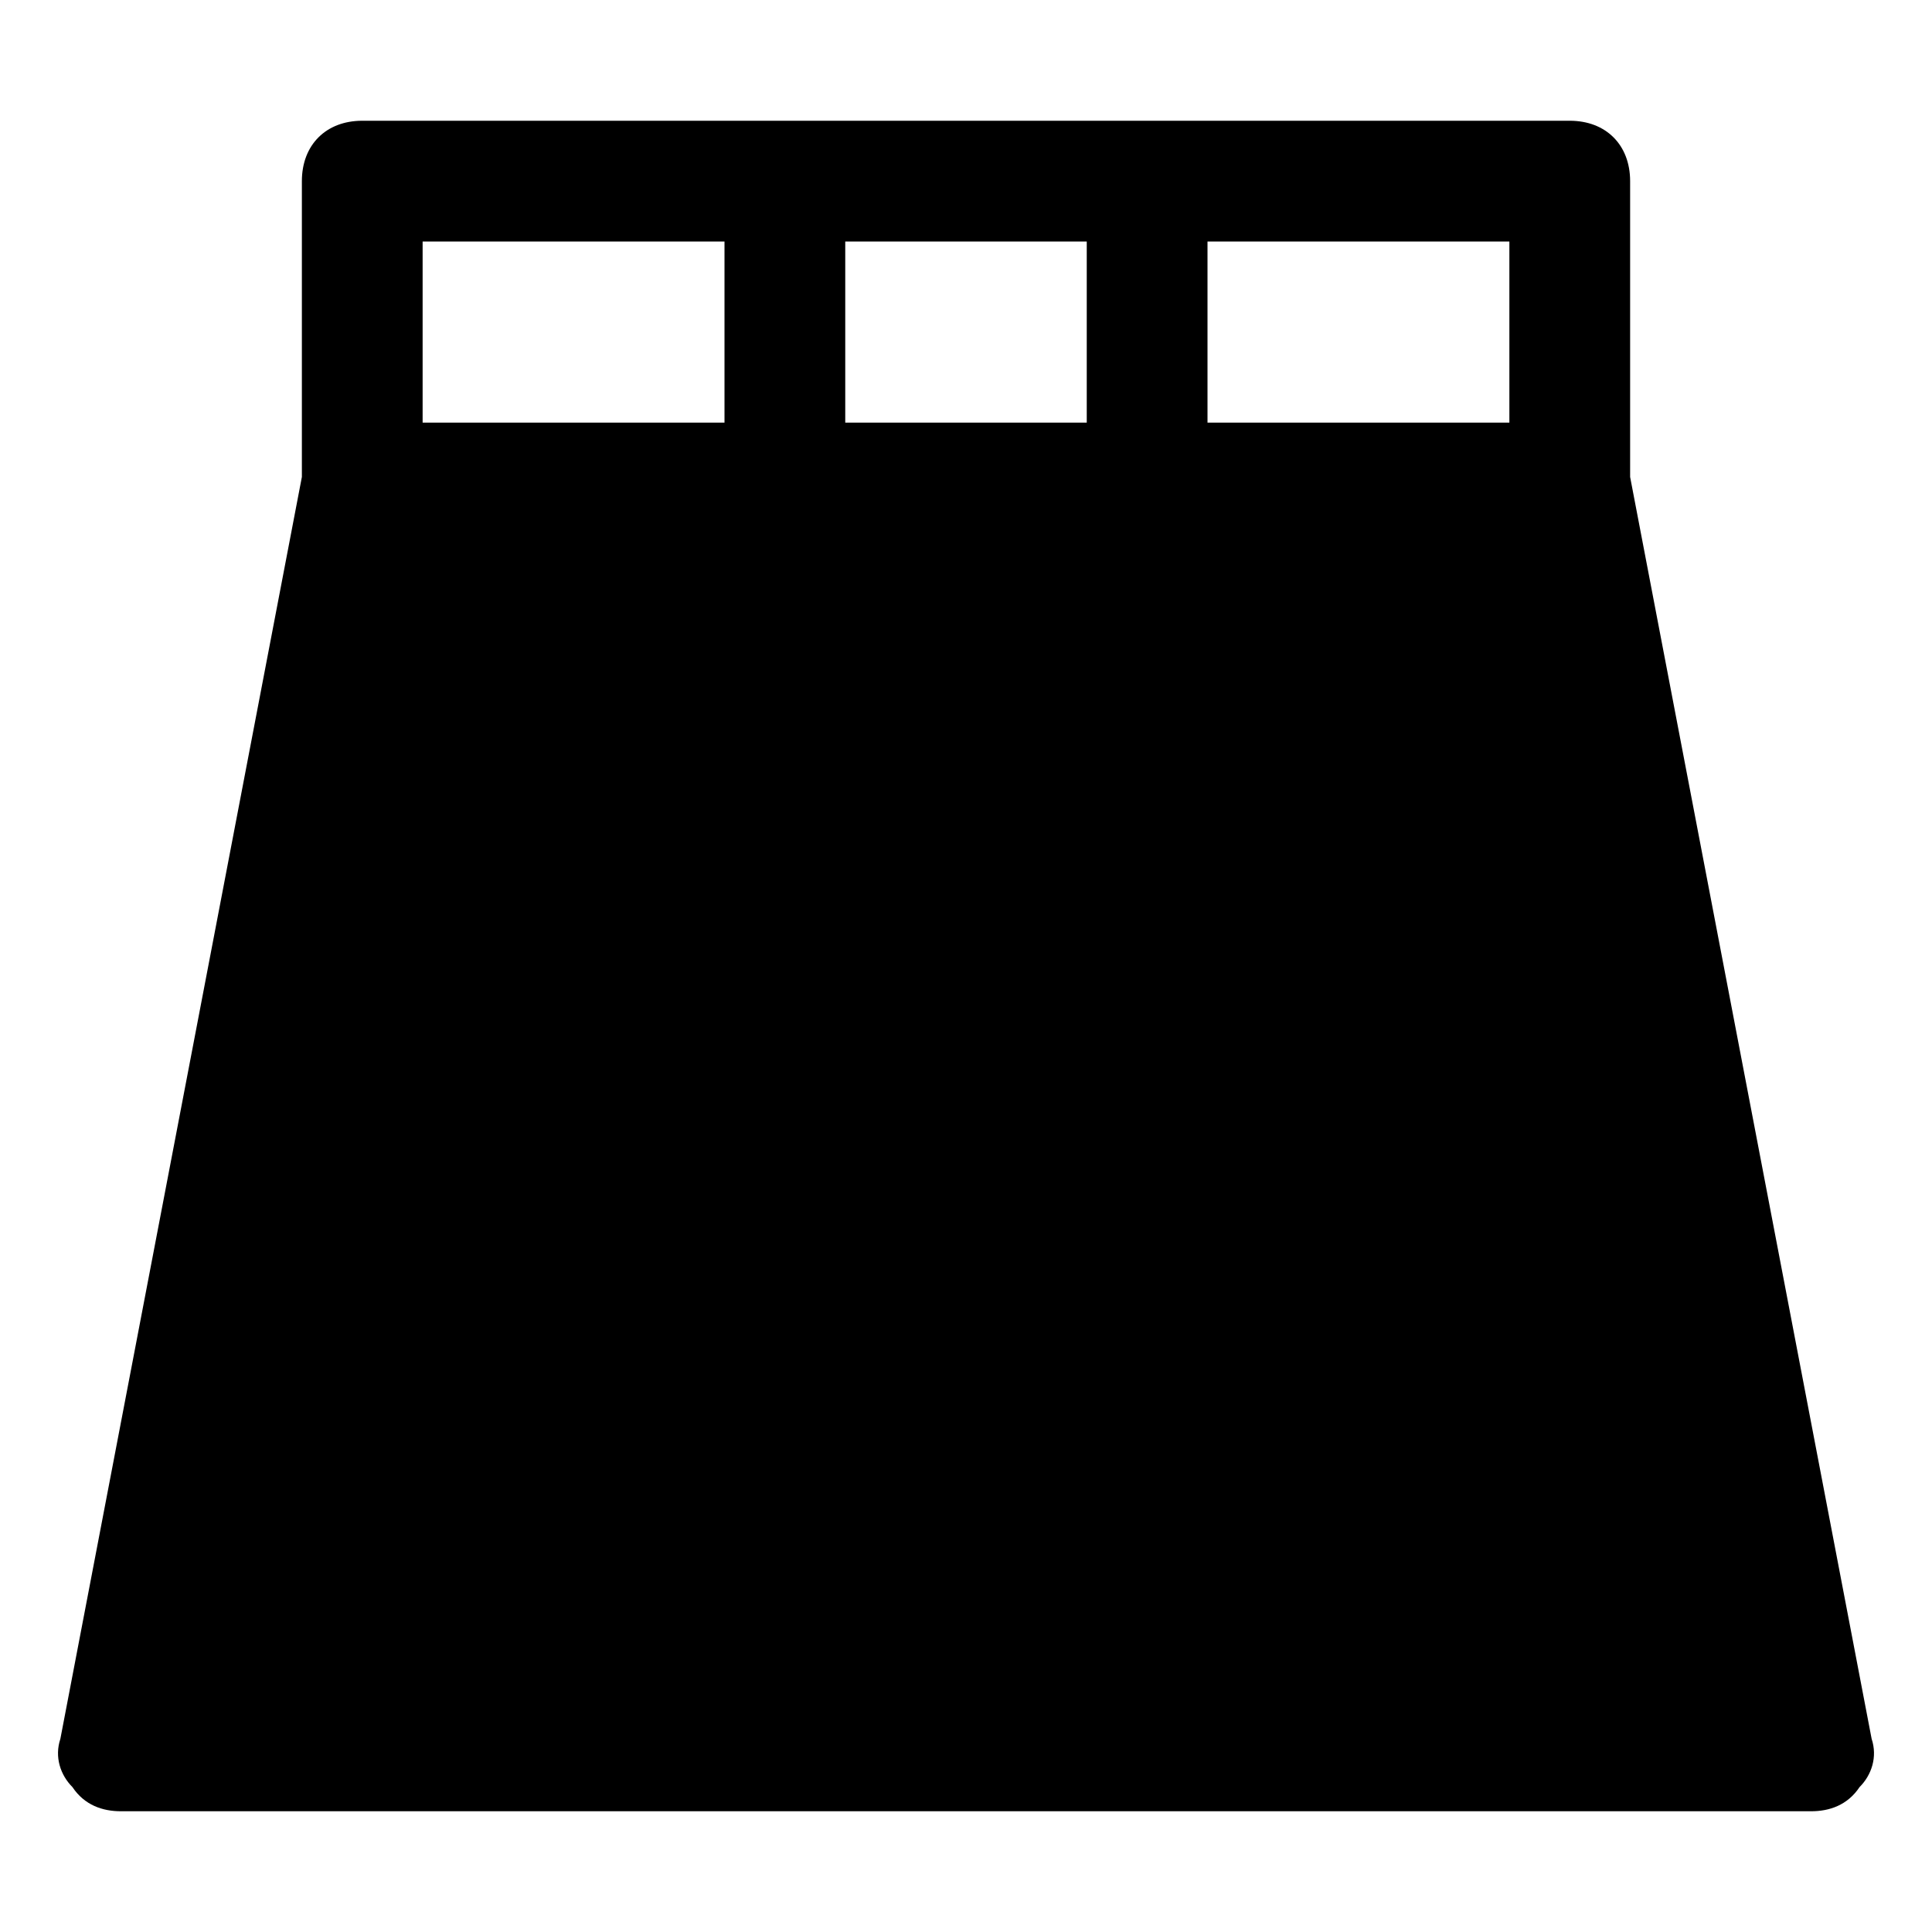 <?xml version="1.0" encoding="utf-8"?>
<!-- Generator: Adobe Illustrator 18.1.1, SVG Export Plug-In . SVG Version: 6.00 Build 0)  -->
<!DOCTYPE svg PUBLIC "-//W3C//DTD SVG 1.1//EN" "http://www.w3.org/Graphics/SVG/1.1/DTD/svg11.dtd">
<svg version="1.1" id="Layer_1" xmlns="http://www.w3.org/2000/svg" xmlns:xlink="http://www.w3.org/1999/xlink" x="0px" y="0px"
	 width="32px" height="32px" viewBox="0 0 32 32" enable-background="new 0 0 32 32" xml:space="preserve">
<path d="M26,2H6C5.4,2,5,2.4,5,3v4.9L1,28.8c-0.1,0.3,0,0.6,0.2,0.8C1.4,29.9,1.7,30,2,30h28c0.3,0,0.6-0.1,0.8-0.4
	c0.2-0.2,0.3-0.5,0.2-0.8L27,7.9V3C27,2.4,26.6,2,26,2z M12,7H7V4h5V7z M18,7h-4V4h4V7z M25,7h-5V4h5V7z"/>
</svg>
